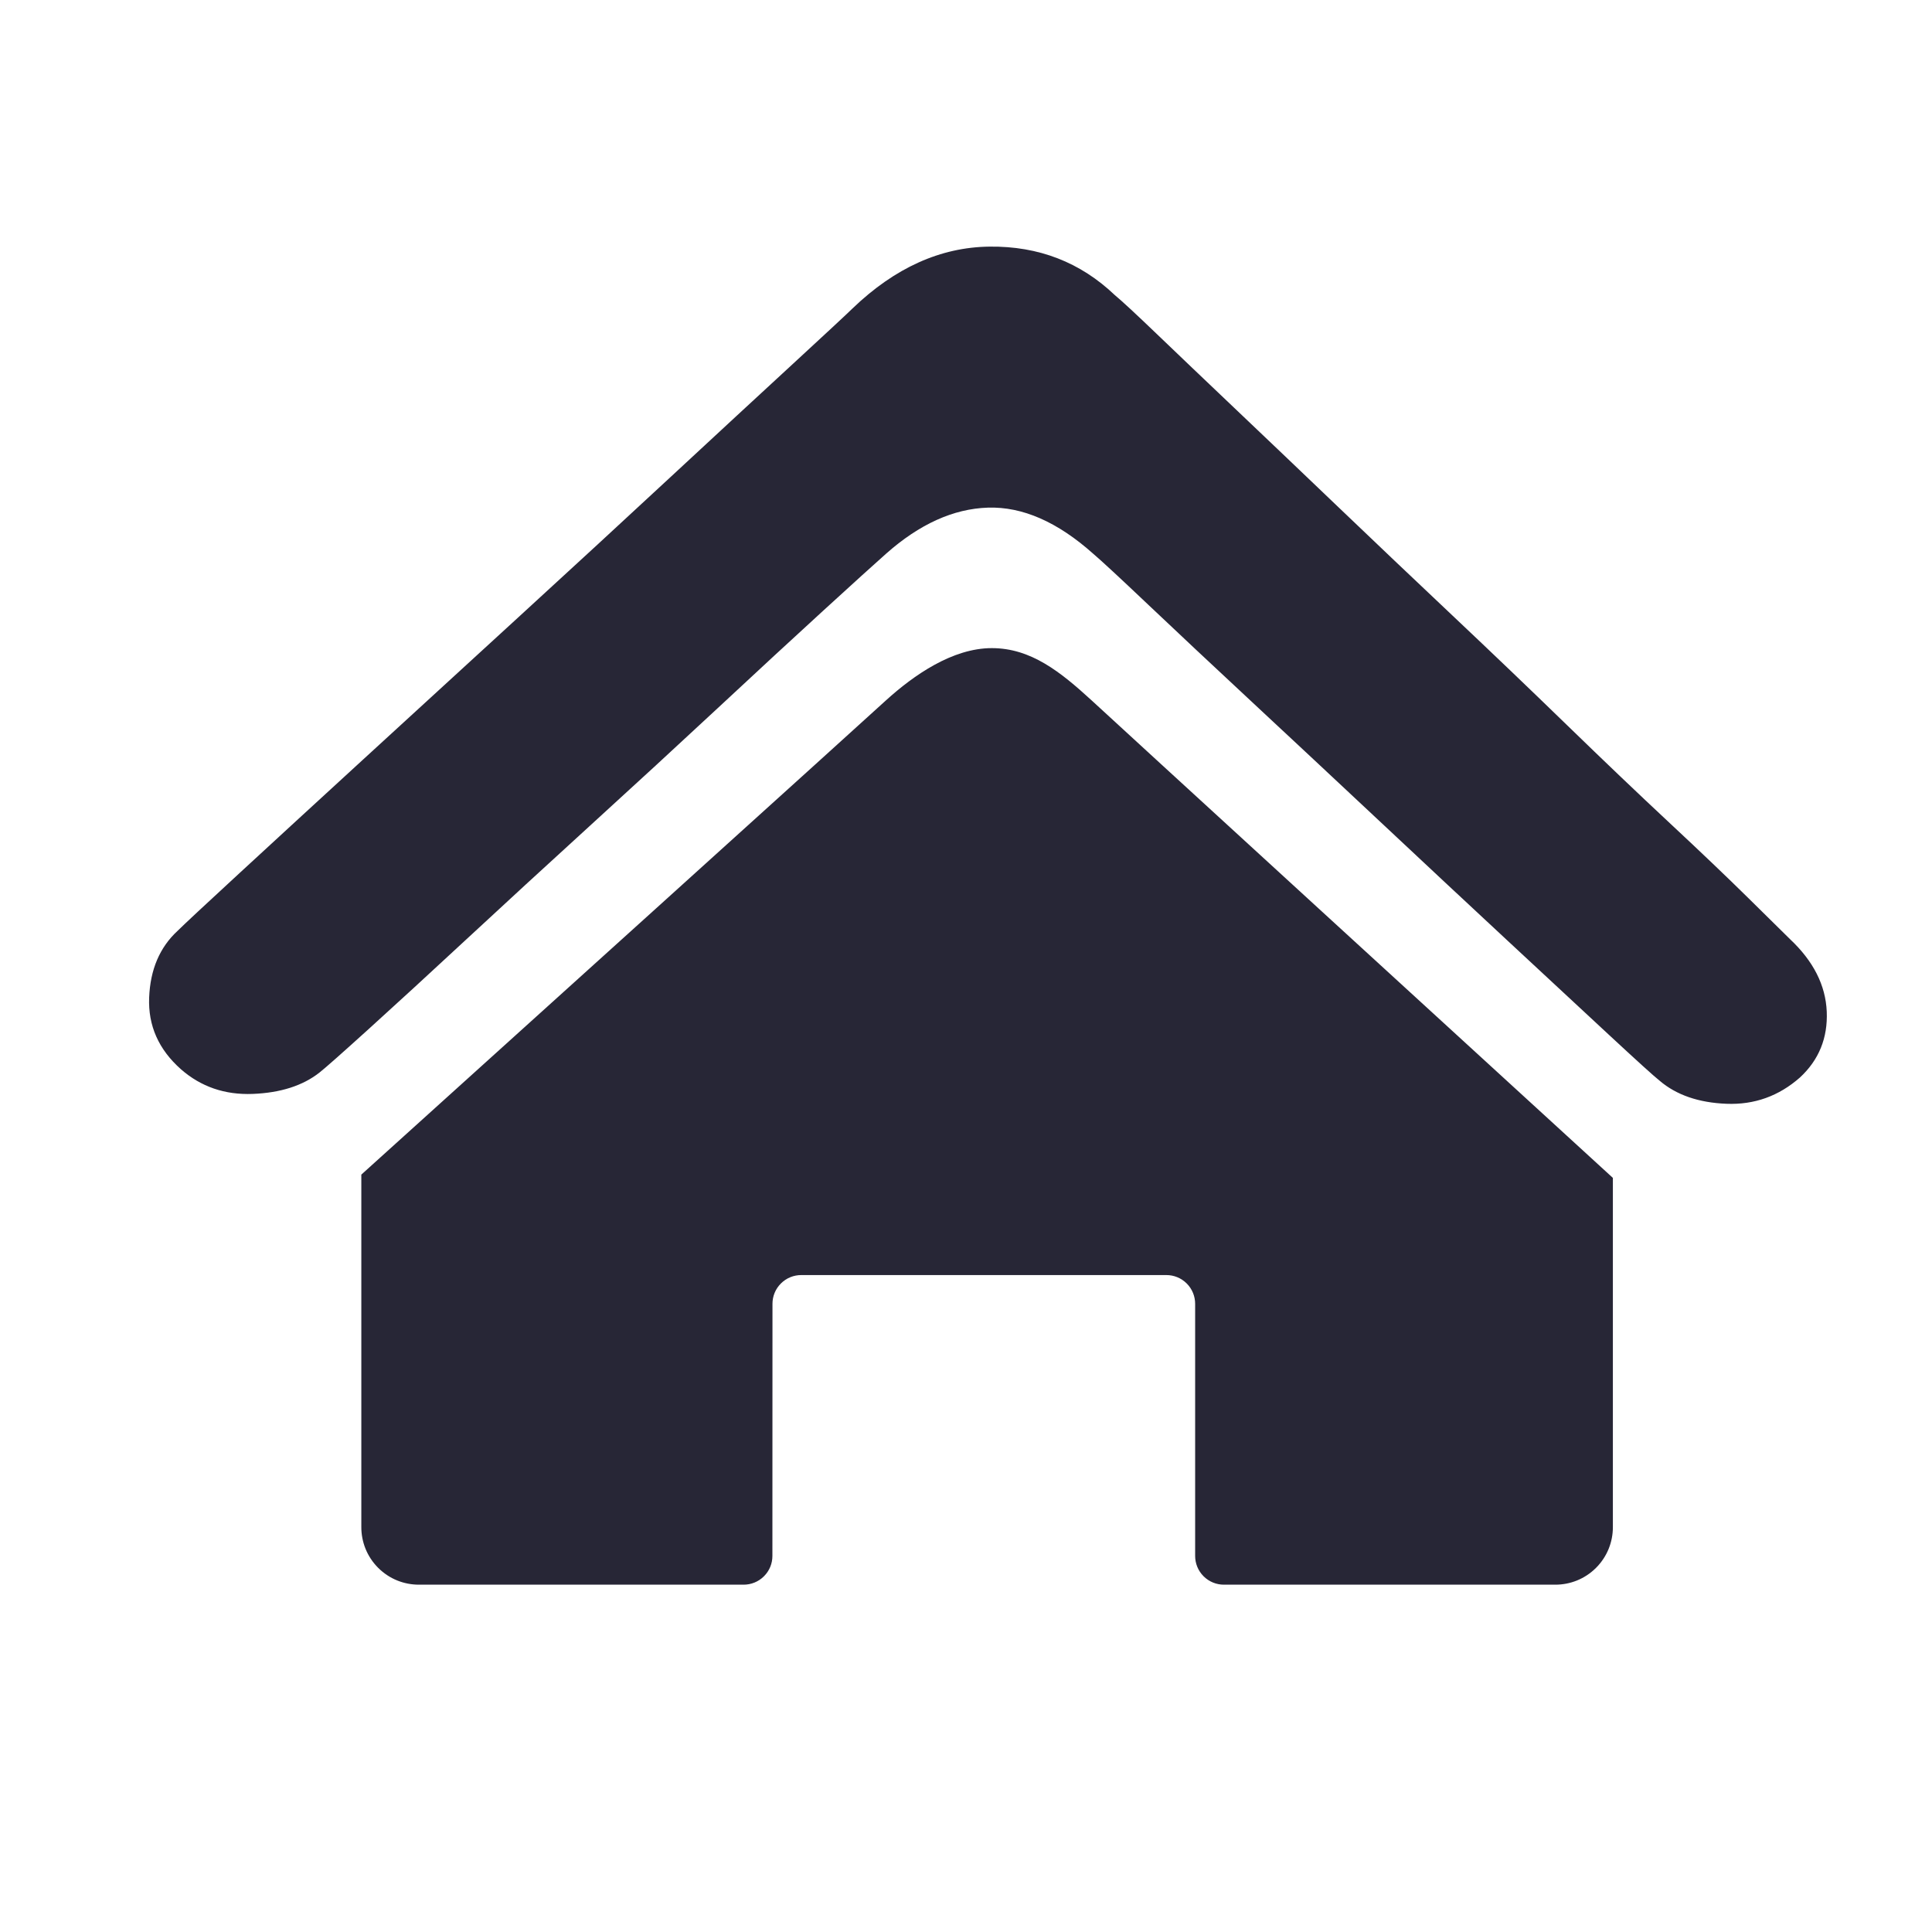 <?xml version="1.0" standalone="no"?><!DOCTYPE svg PUBLIC "-//W3C//DTD SVG 1.1//EN" "http://www.w3.org/Graphics/SVG/1.1/DTD/svg11.dtd"><svg width="32" height="32" viewBox="0 0 32 32" version="1.1" xmlns="http://www.w3.org/2000/svg" xmlns:xlink="http://www.w3.org/1999/xlink"><defs><style type="text/css"><![CDATA[
@font-face { font-family: ifont; src: url(http://at.alicdn.com/t/font_1442373896_4754455.eot?#iefix) format(embedded-opentype), url(http://at.alicdn.com/t/font_1442373896_4754455.woff) format(woff), url(http://at.alicdn.com/t/font_1442373896_4754455.ttf) format(truetype), url(http://at.alicdn.com/t/font_1442373896_4754455.svg#ifont) format(svg); }

]]></style></defs><g class="transform-group"><g transform="scale(0.031, 0.031)"><path d="M583.203 374.174c-16.668-15.257-32.41-27.886-53.298-27.886-20.946 0-41.638 14.396-56.511 27.886-2.383 2.355-231.53 209.411-280.339 253.414v188.375c0 7.862 2.999 15.723 8.998 21.722 5.999 5.999 13.861 8.998 21.722 8.998h173.555c3.93 0 7.86-1.499 10.858-4.497 2.999-2.998 4.5-6.879 4.5-10.809l0.042-134.783c0.001-3.931 1.501-7.84 4.502-10.838 2.999-2.998 6.929-4.497 10.858-4.497h195.108c3.931 0 7.862 1.5 10.861 4.5s4.5 6.93 4.5 10.861v134.704c0 3.931 1.5 7.862 4.5 10.861s6.93 4.5 10.861 4.5h177.111c7.862 0 15.723-2.999 21.722-8.998 5.999-5.998 8.998-13.86 8.998-21.722V629.341C812.336 584.174 584.982 375.927 583.203 374.174zM976.021 540.473c-0.603-14.078-7.149-26.98-19.653-38.716l-22.31-21.992c-11.312-11.149-25.296-24.488-41.962-40.032-16.667-15.543-34.965-32.991-54.904-52.356-19.941-19.365-40.333-38.867-61.149-58.506-20.843-19.666-41.373-39.168-61.6-58.519-20.244-19.365-38.553-36.813-54.918-52.357-16.366-15.544-30.198-28.747-41.51-39.593-11.312-10.861-18.75-17.736-22.323-20.68-18.449-17.599-40.758-26.253-66.957-25.952-26.184 0.287-50.589 11.284-73.2 32.991-2.986 2.931-13.531 12.75-31.691 29.472-18.159 16.722-39.88 36.813-65.174 60.273-25.295 23.474-52.672 48.7-82.13 75.68-29.472 26.979-56.999 52.205-82.582 75.665-25.596 23.461-47.618 43.702-66.065 60.711-18.462 17.01-29.472 27.282-33.033 30.801-9.531 8.805-14.585 20.68-15.174 35.634-0.603 14.97 5.053 27.72 16.954 38.278 10.71 9.397 23.515 13.779 38.388 13.204 14.886-0.589 26.787-4.411 35.703-11.449 2.986-2.341 11.765-10.107 26.35-23.31 14.572-13.202 31.992-29.184 52.233-47.96 20.228-18.763 42.249-39.004 66.052-60.711 23.816-21.707 46.427-42.524 67.859-62.464 21.42-19.954 40.319-37.401 56.684-52.37 16.366-14.956 27.528-25.062 33.485-30.348 17.859-15.831 36.005-24.049 54.452-24.637 18.448-0.589 37.196 7.628 56.247 24.637 4.163 3.519 13.983 12.613 29.458 27.28 15.477 14.655 33.923 31.964 55.357 51.904 21.419 19.941 44.193 41.209 68.297 63.792 24.103 22.598 46.714 43.715 67.846 63.354 21.131 19.652 39.276 36.525 54.465 50.59 15.174 14.078 24.241 22.296 27.226 24.651 8.93 7.614 20.831 11.722 35.704 12.31 14.886 0.589 27.979-4.095 39.291-14.079C971.844 566.289 976.609 554.551 976.021 540.473z" fill="#272636"></path></g></g></svg>